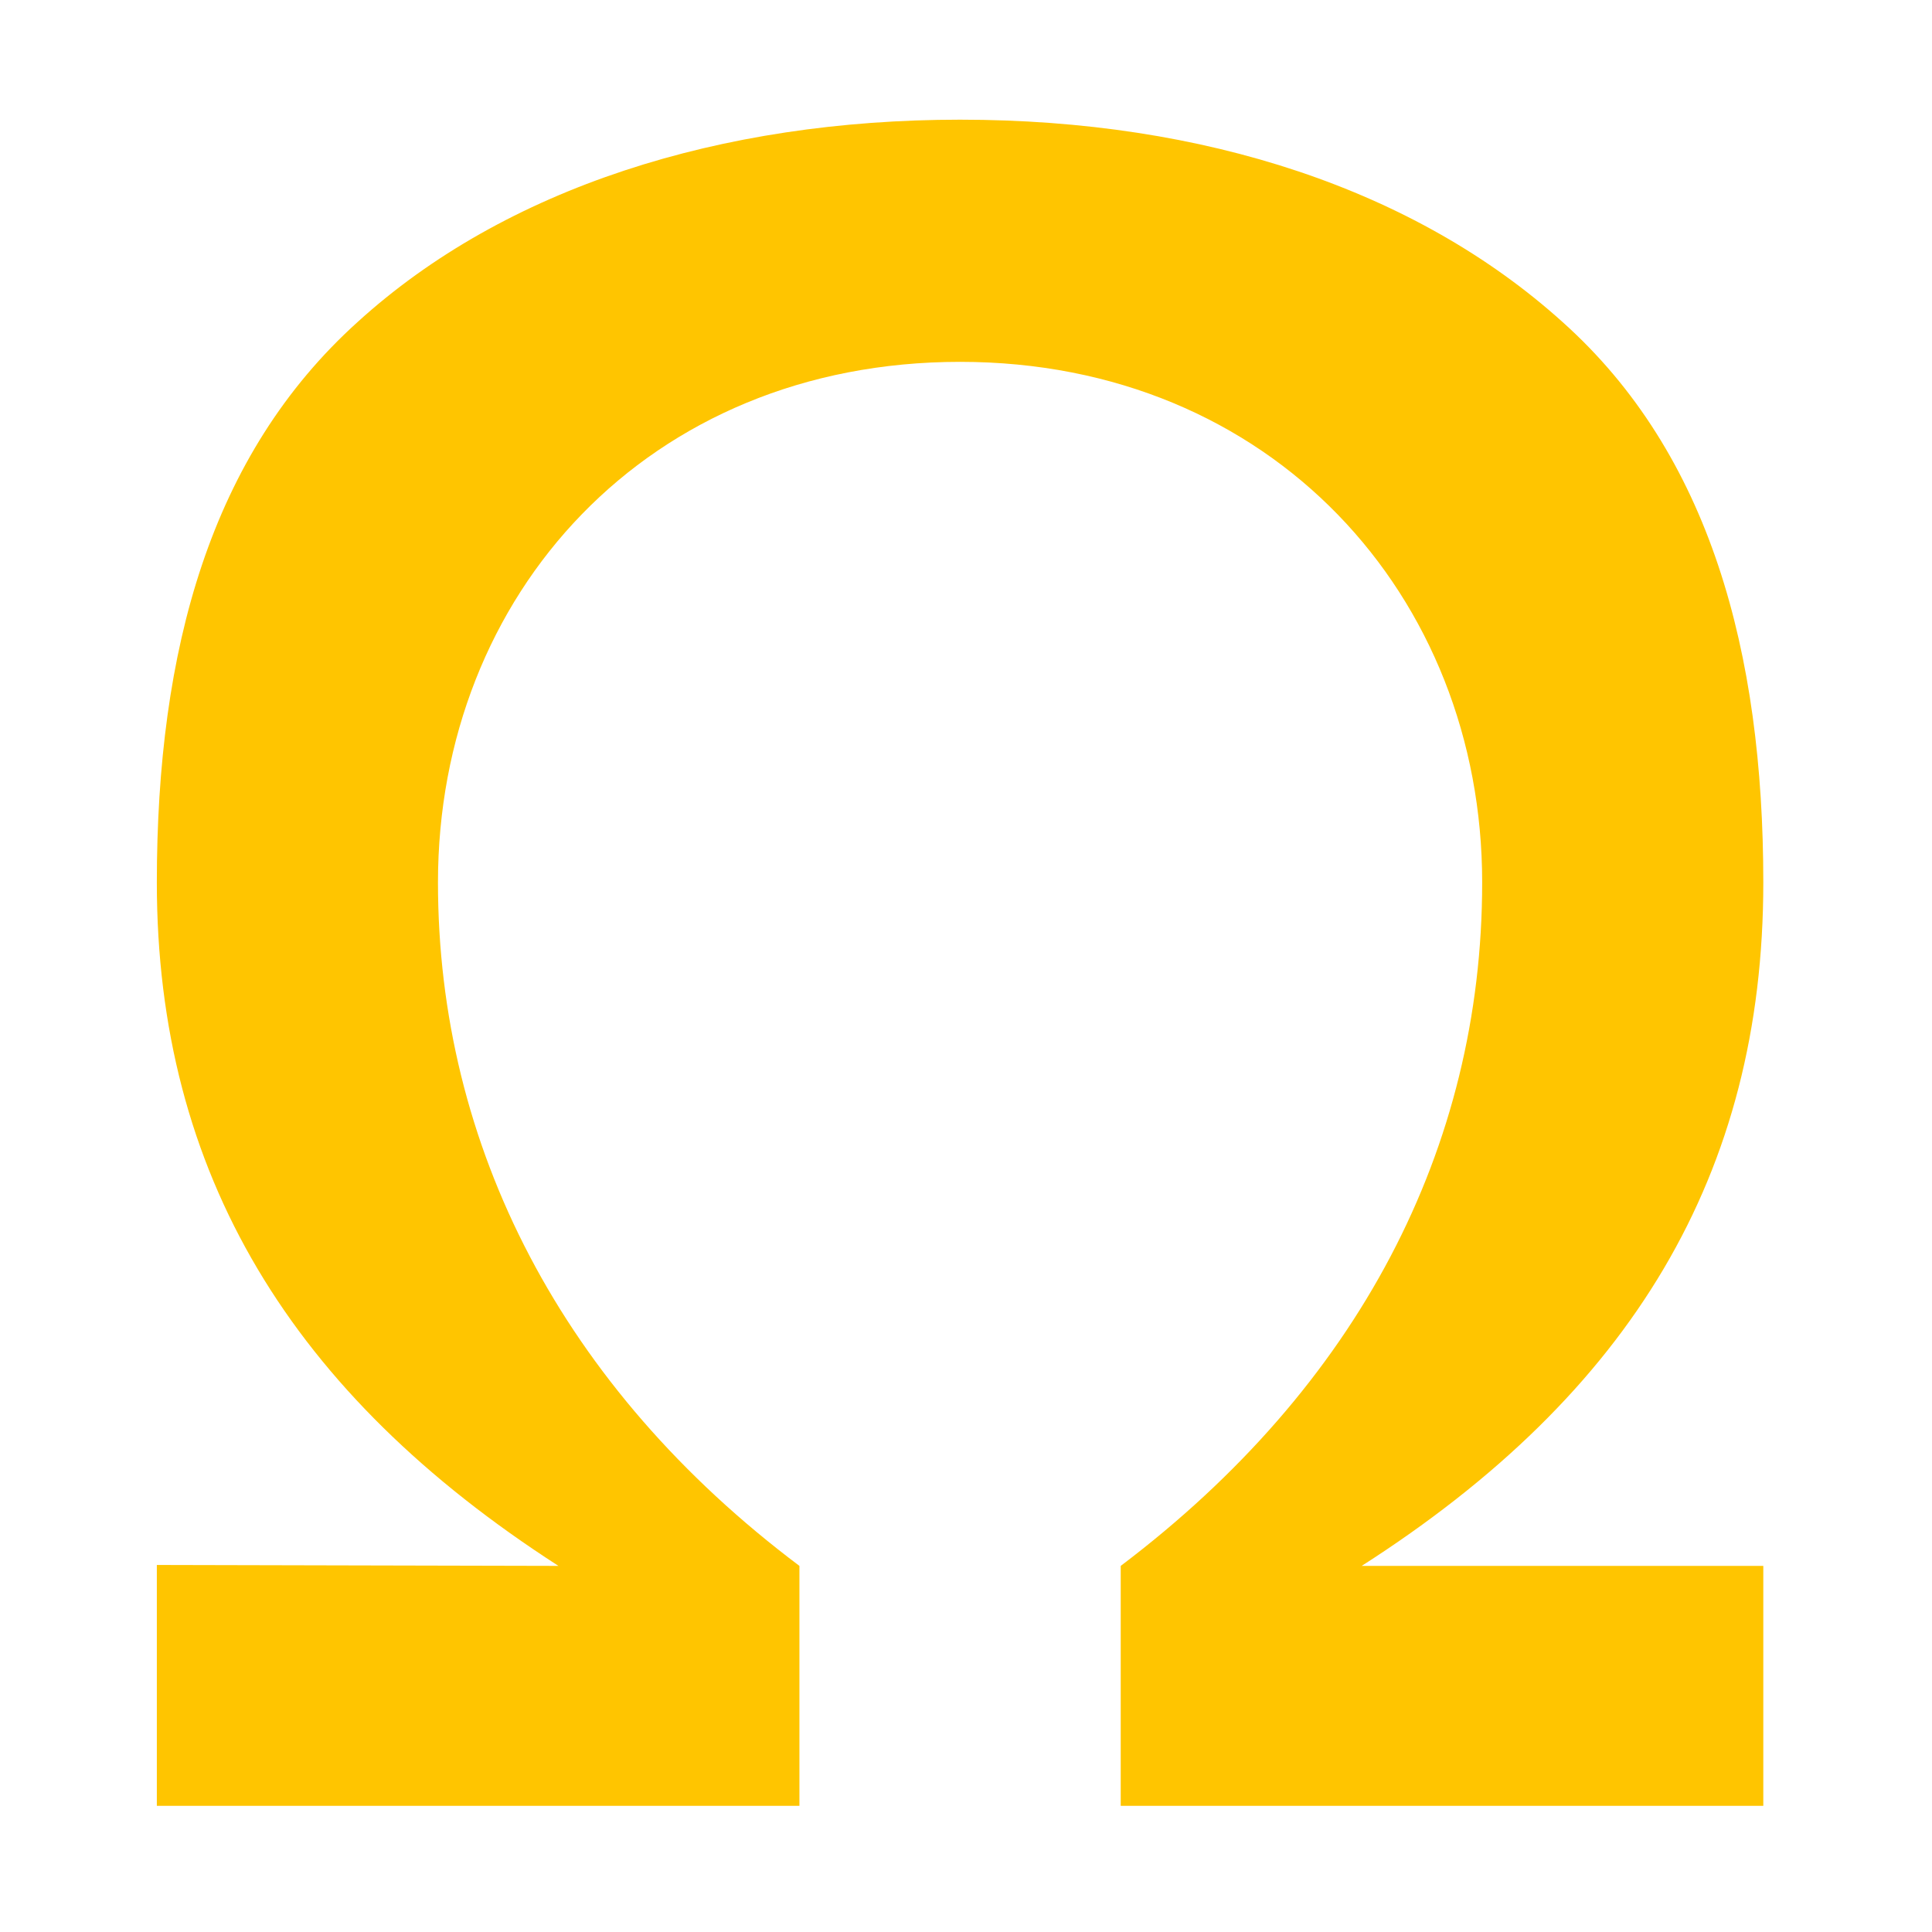 <svg clip-rule="evenodd" fill-rule="evenodd" stroke-linejoin="round" stroke-miterlimit="2" viewBox="0 0 48 48" xmlns="http://www.w3.org/2000/svg"><path d="m664.533 406.107h-121.869v-46.214c45.013-34.56 68.551-80.424 68.551-131.624 0-55.196-39.965-100.269-99.019-100.269-59.267 0-99.019 44.86-99.019 100.269 0 50.774 23.538 97.278 68.552 131.624v46.214h-121.87v-46.393l76.168.179c-50.56-33.066-76.168-75.517-76.168-131.624 0-44.8 10.137-82.349 38.084-107.949 27.947-25.813 68.813-38.96 114.253-38.96 46.507 0 86.52 13.573 114.253 38.96 27.947 25.387 38.084 63.576 38.084 107.949 0 56.107-24.968 98.344-76.168 131.624h76.168z" fill="#ffc500" fill-rule="nonzero" transform="matrix(.131 0 0 .129 -43.245 -7.522)"/></svg>